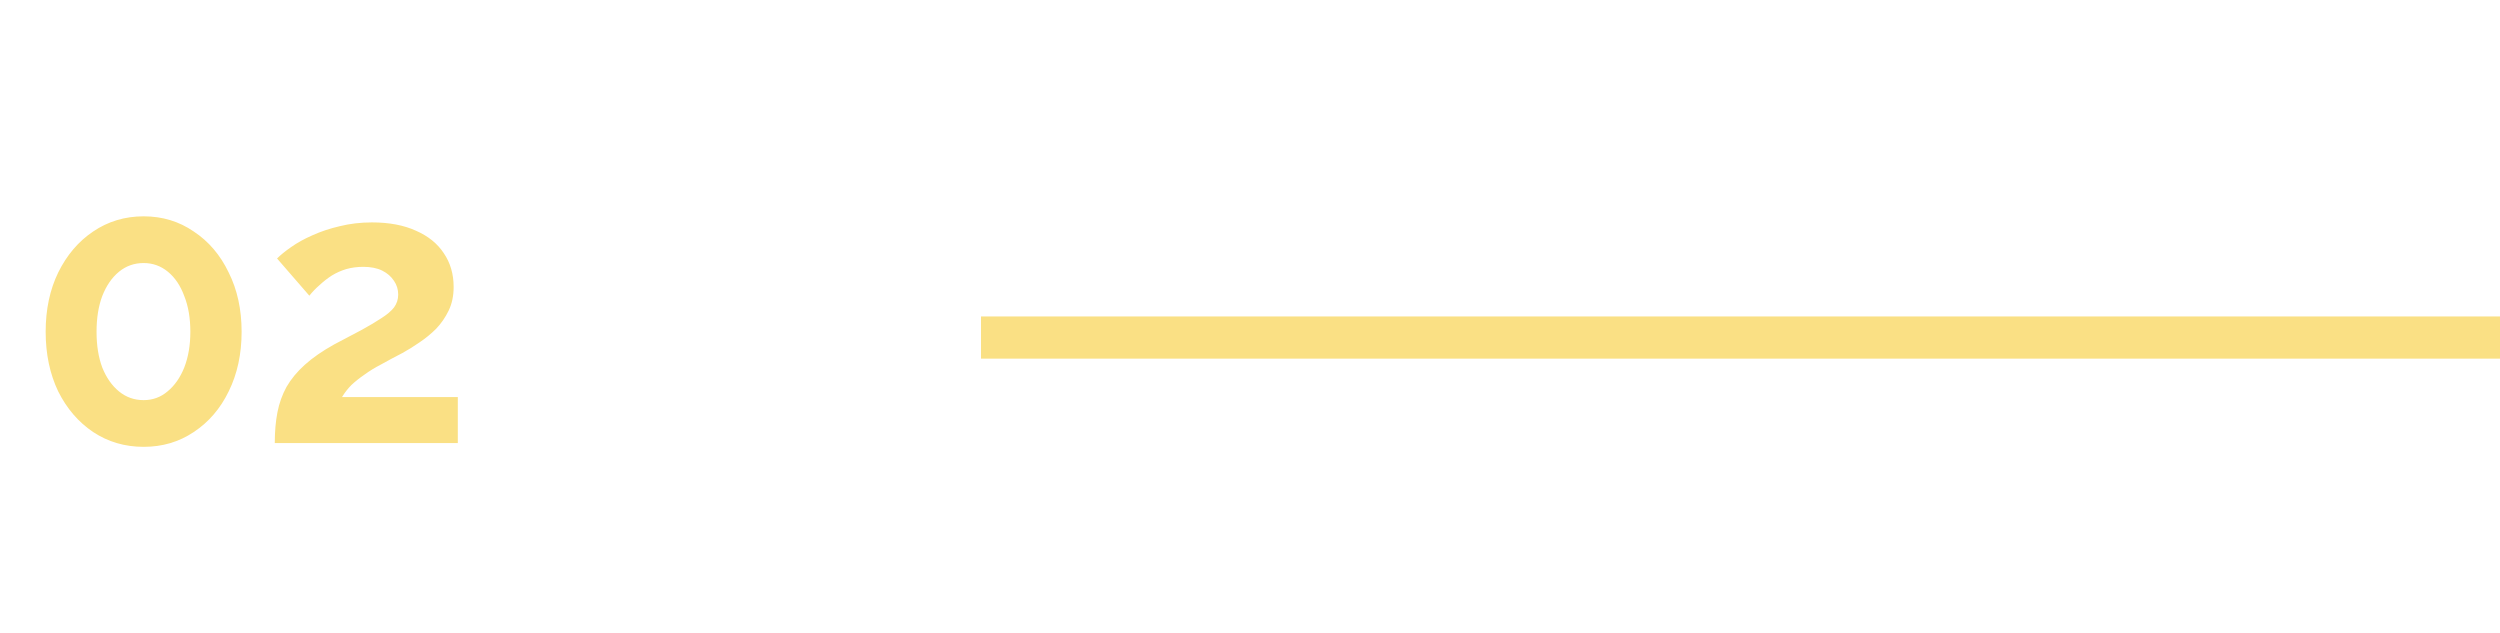 <svg width="79" height="20" viewBox="0 0 79 20" fill="none" xmlns="http://www.w3.org/2000/svg">
<path d="M7.635 10.484C7.635 11.188 7.499 11.816 7.227 12.368C6.963 12.912 6.595 13.34 6.123 13.652C5.659 13.964 5.131 14.12 4.539 14.12C3.947 14.12 3.415 13.964 2.943 13.652C2.479 13.34 2.111 12.912 1.839 12.368C1.575 11.816 1.443 11.188 1.443 10.484C1.443 9.78 1.575 9.156 1.839 8.612C2.111 8.06 2.479 7.628 2.943 7.316C3.415 6.996 3.947 6.836 4.539 6.836C5.131 6.836 5.659 6.996 6.123 7.316C6.595 7.628 6.963 8.06 7.227 8.612C7.499 9.156 7.635 9.78 7.635 10.484ZM6.015 10.484C6.015 10.052 5.951 9.676 5.823 9.356C5.703 9.028 5.531 8.772 5.307 8.588C5.083 8.404 4.827 8.312 4.539 8.312C4.243 8.312 3.983 8.404 3.759 8.588C3.535 8.772 3.359 9.028 3.231 9.356C3.111 9.676 3.051 10.052 3.051 10.484C3.051 10.916 3.111 11.292 3.231 11.612C3.359 11.932 3.535 12.184 3.759 12.368C3.983 12.552 4.243 12.644 4.539 12.644C4.827 12.644 5.079 12.552 5.295 12.368C5.519 12.184 5.695 11.932 5.823 11.612C5.951 11.284 6.015 10.908 6.015 10.484ZM8.683 14C8.683 13.64 8.711 13.316 8.767 13.028C8.823 12.74 8.919 12.472 9.055 12.224C9.199 11.976 9.391 11.744 9.631 11.528C9.879 11.304 10.191 11.088 10.567 10.88C10.895 10.704 11.183 10.552 11.431 10.424C11.679 10.288 11.887 10.164 12.055 10.052C12.231 9.94 12.363 9.828 12.451 9.716C12.539 9.596 12.583 9.46 12.583 9.308C12.583 9.148 12.539 9.004 12.451 8.876C12.363 8.74 12.239 8.632 12.079 8.552C11.919 8.472 11.719 8.432 11.479 8.432C11.287 8.432 11.107 8.456 10.939 8.504C10.779 8.552 10.627 8.62 10.483 8.708C10.347 8.796 10.219 8.896 10.099 9.008C9.979 9.112 9.871 9.224 9.775 9.344L8.755 8.168C8.867 8.056 9.015 7.936 9.199 7.808C9.391 7.672 9.615 7.548 9.871 7.436C10.135 7.316 10.423 7.22 10.735 7.148C11.055 7.068 11.395 7.028 11.755 7.028C12.299 7.028 12.763 7.116 13.147 7.292C13.531 7.46 13.823 7.696 14.023 8C14.231 8.304 14.335 8.66 14.335 9.068C14.335 9.348 14.283 9.596 14.179 9.812C14.075 10.028 13.943 10.22 13.783 10.388C13.623 10.548 13.447 10.692 13.255 10.82C13.071 10.948 12.891 11.06 12.715 11.156C12.467 11.284 12.243 11.404 12.043 11.516C11.843 11.62 11.667 11.728 11.515 11.84C11.363 11.944 11.227 12.052 11.107 12.164C10.995 12.276 10.895 12.404 10.807 12.548H14.467V14H8.683Z" fill="#FAE084"/>
<rect x="31" y="10" width="48" height="1.333" fill="#FAE084"/>
</svg>
